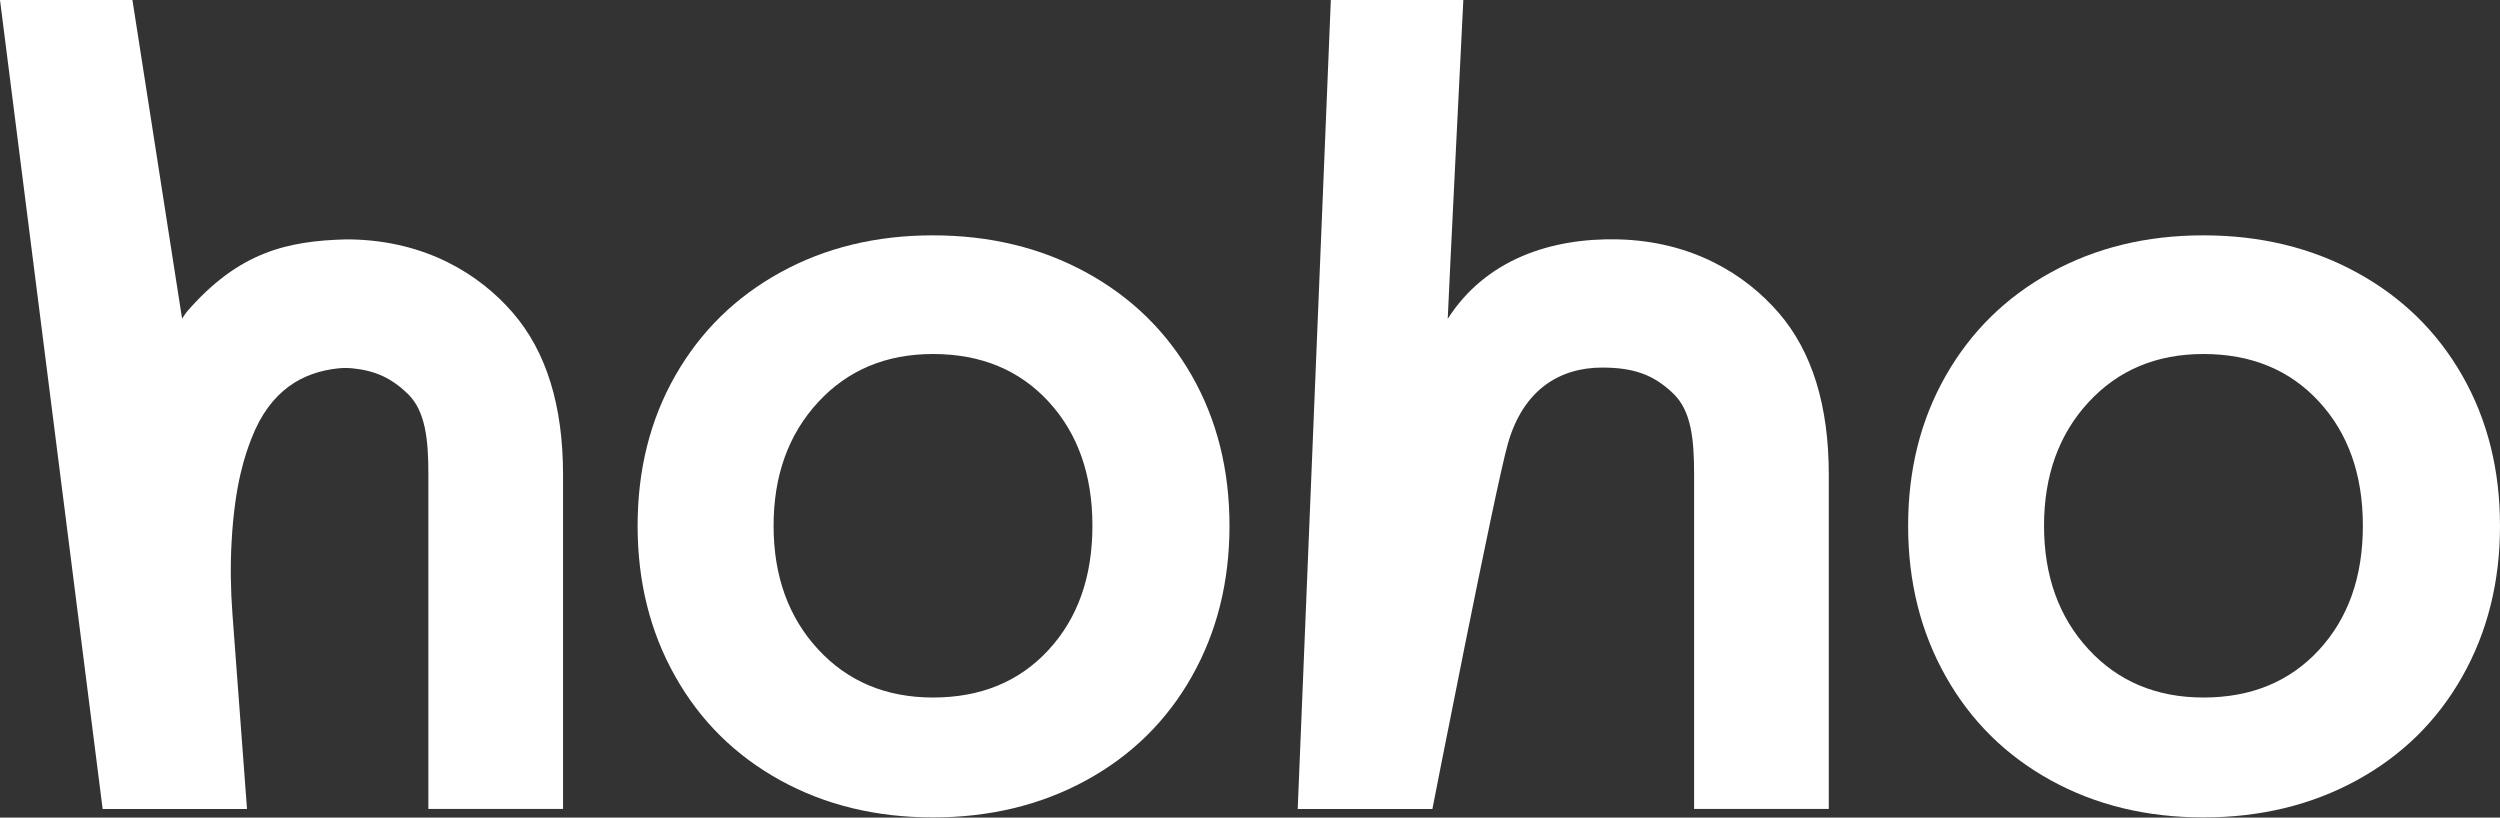<svg width="477" height="156" viewBox="0 0 477 156" fill="none" xmlns="http://www.w3.org/2000/svg">
<rect x="0" y="0" width="477" height="156" fill="#333333" stroke="none"/>
<path d="M148.887 148.887C140.317 144.166 133.633 137.573 128.847 129.081C124.049 120.589 121.656 111.005 121.656 100.315C121.656 89.626 124.049 80.081 128.847 71.667C133.646 63.253 140.317 56.699 148.887 51.978C157.457 47.258 167.158 44.904 178.004 44.904C188.849 44.904 198.59 47.258 207.238 51.978C215.885 56.699 222.596 63.266 227.394 71.667C232.193 80.081 234.586 89.626 234.586 100.315C234.586 111.005 232.193 120.589 227.394 129.081C222.596 137.573 215.872 144.166 207.238 148.887C198.59 153.607 188.849 155.961 178.004 155.961C167.171 155.961 157.457 153.607 148.887 148.887ZM200.059 124.009C205.638 117.962 208.434 110.056 208.434 100.315C208.434 90.575 205.638 82.668 200.059 76.621C194.48 70.574 187.133 67.544 178.017 67.544C169.057 67.544 161.748 70.613 156.091 76.739C150.435 82.864 147.6 90.731 147.6 100.315C147.6 109.9 150.435 117.767 156.091 123.892C161.748 130.017 169.057 133.086 178.017 133.086C187.133 133.086 194.48 130.056 200.059 124.009Z" fill="white"/>
<path d="M339.388 59.703C345.76 67.09 348.933 77.376 348.933 90.575V154.349H323.236V90.458C323.236 83.852 322.703 78.39 319.27 75.1C315.564 71.537 311.805 70.133 305.68 70.133C297.657 70.133 290.634 74.294 287.695 84.684C285.199 93.527 273.3 154.362 273.3 154.362H247.603L253.923 6.10352e-05H279.204C279.204 6.10352e-05 276.382 56.582 276.226 60.834C283.456 49.521 295.888 45.385 308.671 45.671C322.82 45.996 333.016 52.317 339.388 59.703Z" fill="white"/>
<path d="M391.301 148.887C382.731 144.166 376.047 137.573 371.262 129.081C366.463 120.589 364.07 111.005 364.07 100.315C364.07 89.626 366.463 80.081 371.262 71.667C376.06 63.253 382.731 56.699 391.301 51.978C399.871 47.258 409.572 44.904 420.418 44.904C431.264 44.904 441.004 47.258 449.652 51.978C458.3 56.699 465.01 63.266 469.809 71.667C474.607 80.081 477 89.626 477 100.315C477 111.005 474.607 120.589 469.809 129.081C465.01 137.573 458.287 144.166 449.652 148.887C441.004 153.607 431.264 155.961 420.418 155.961C409.572 155.961 399.858 153.607 391.301 148.887ZM442.46 124.009C448.039 117.962 450.835 110.056 450.835 100.315C450.835 90.575 448.039 82.668 442.46 76.621C436.882 70.574 429.534 67.544 420.418 67.544C411.458 67.544 404.15 70.613 398.493 76.739C392.836 82.864 390.001 90.731 390.001 100.315C390.001 109.9 392.836 117.767 398.493 123.892C404.15 130.017 411.458 133.086 420.418 133.086C429.534 133.086 436.882 130.056 442.46 124.009Z" fill="white"/>
<path d="M107.429 90.575V154.349H81.733V90.458C81.733 83.852 81.186 78.39 77.766 75.1C74.723 72.174 71.654 70.718 67.259 70.276C66.335 70.185 65.399 70.185 64.476 70.289C57.843 71.004 51.549 74.359 47.947 83.748C46.881 86.531 44.8 92.11 44.189 103.385C43.929 108.014 44.007 112.644 44.358 117.26L47.128 154.362H19.585L9.389 73.982L0 6.10352e-05H25.268L34.709 60.6C34.722 60.587 34.735 60.574 34.735 60.561C34.735 60.665 34.735 60.756 34.722 60.834C35.008 60.392 35.294 59.95 35.606 59.534C45.541 48.051 54.84 45.958 66.153 45.671C66.491 45.671 66.829 45.671 67.168 45.684C81.316 46.01 91.499 52.317 97.871 59.703C104.243 67.09 107.429 77.376 107.429 90.575Z" fill="white"/>
</svg>

